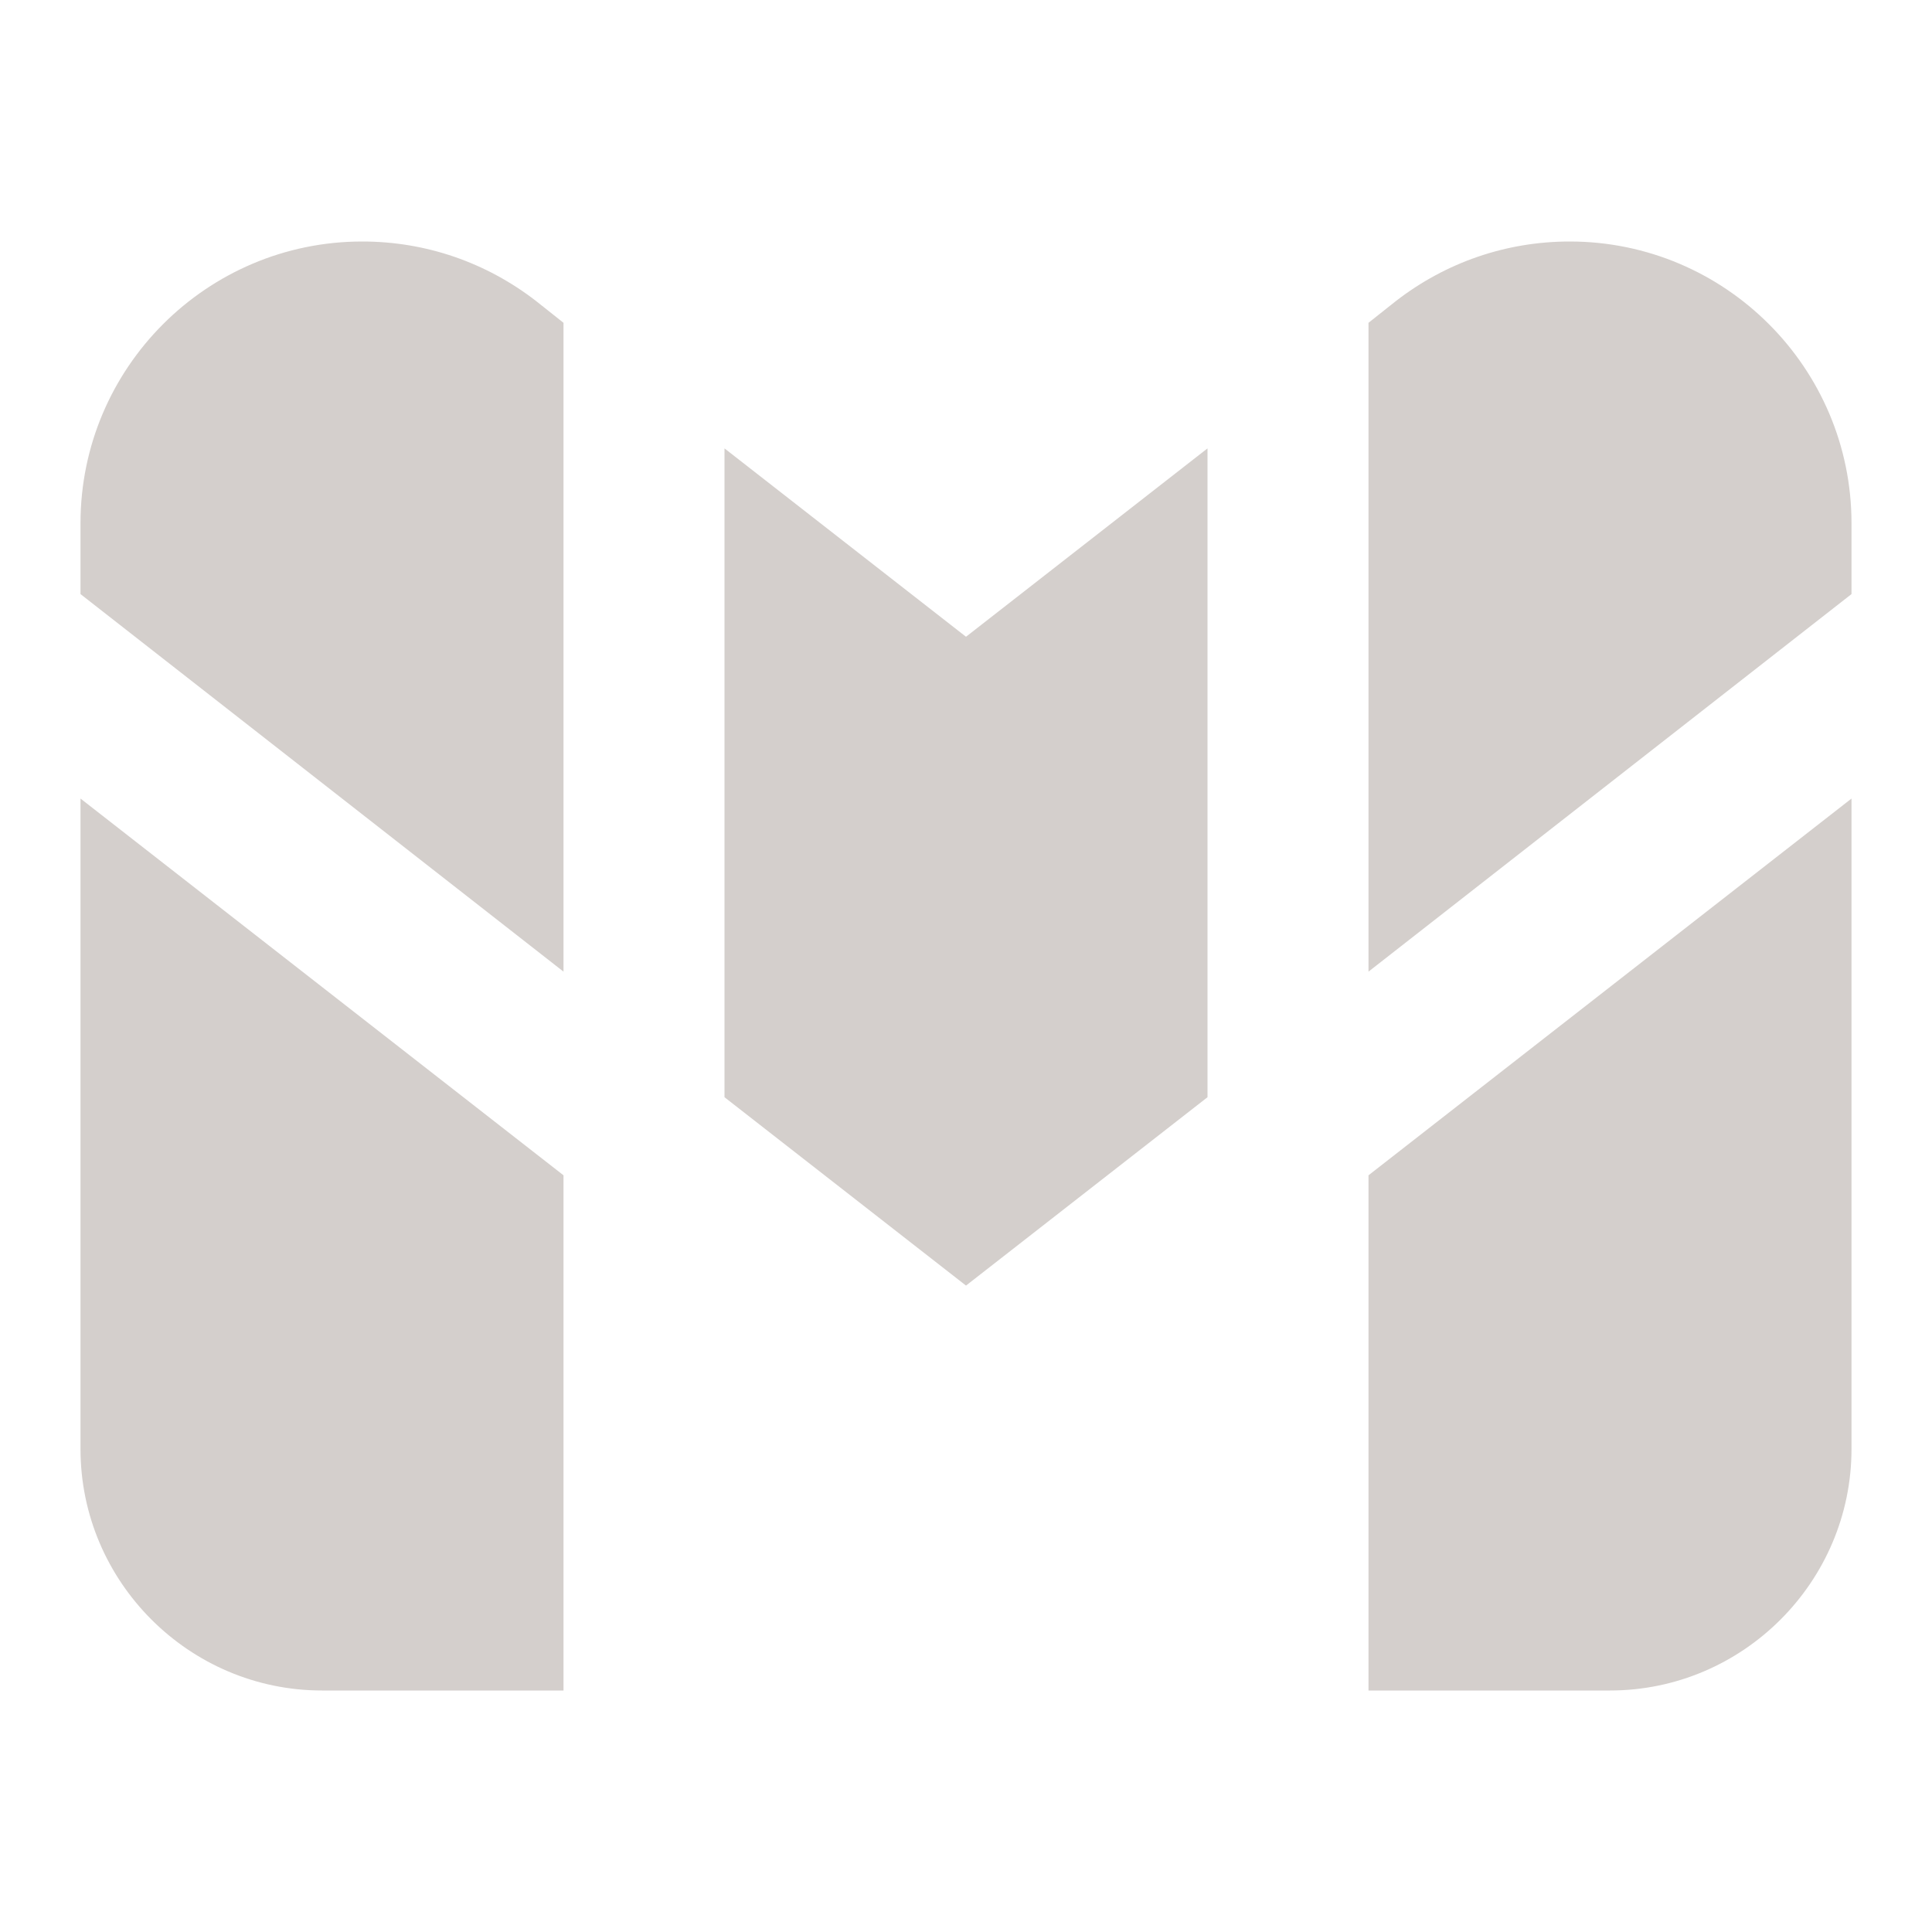 <svg width="96" height="96" viewBox="0 0 96 96" fill="none" xmlns="http://www.w3.org/2000/svg">
<path d="M68 84H80C86.6 84 92 78.6 92 72V39.68L68 58.4V84ZM78 12C74.84 12 71.84 13.04 69.36 14.96L68 16.04V48.28L92 29.52V26C92 18.28 85.72 12 78 12ZM36 22.28V54.52L48 63.88L60 54.52V22.28L48 31.64L36 22.28ZM4 72C4 78.6 9.4 84 16 84H28V58.4L4 39.68V72ZM18 12C10.28 12 4 18.28 4 26V29.52L28 48.28V16.04L26.64 14.96C24.16 13.04 21.16 12 18 12Z" fill="#D4CFCC"/>
</svg>
